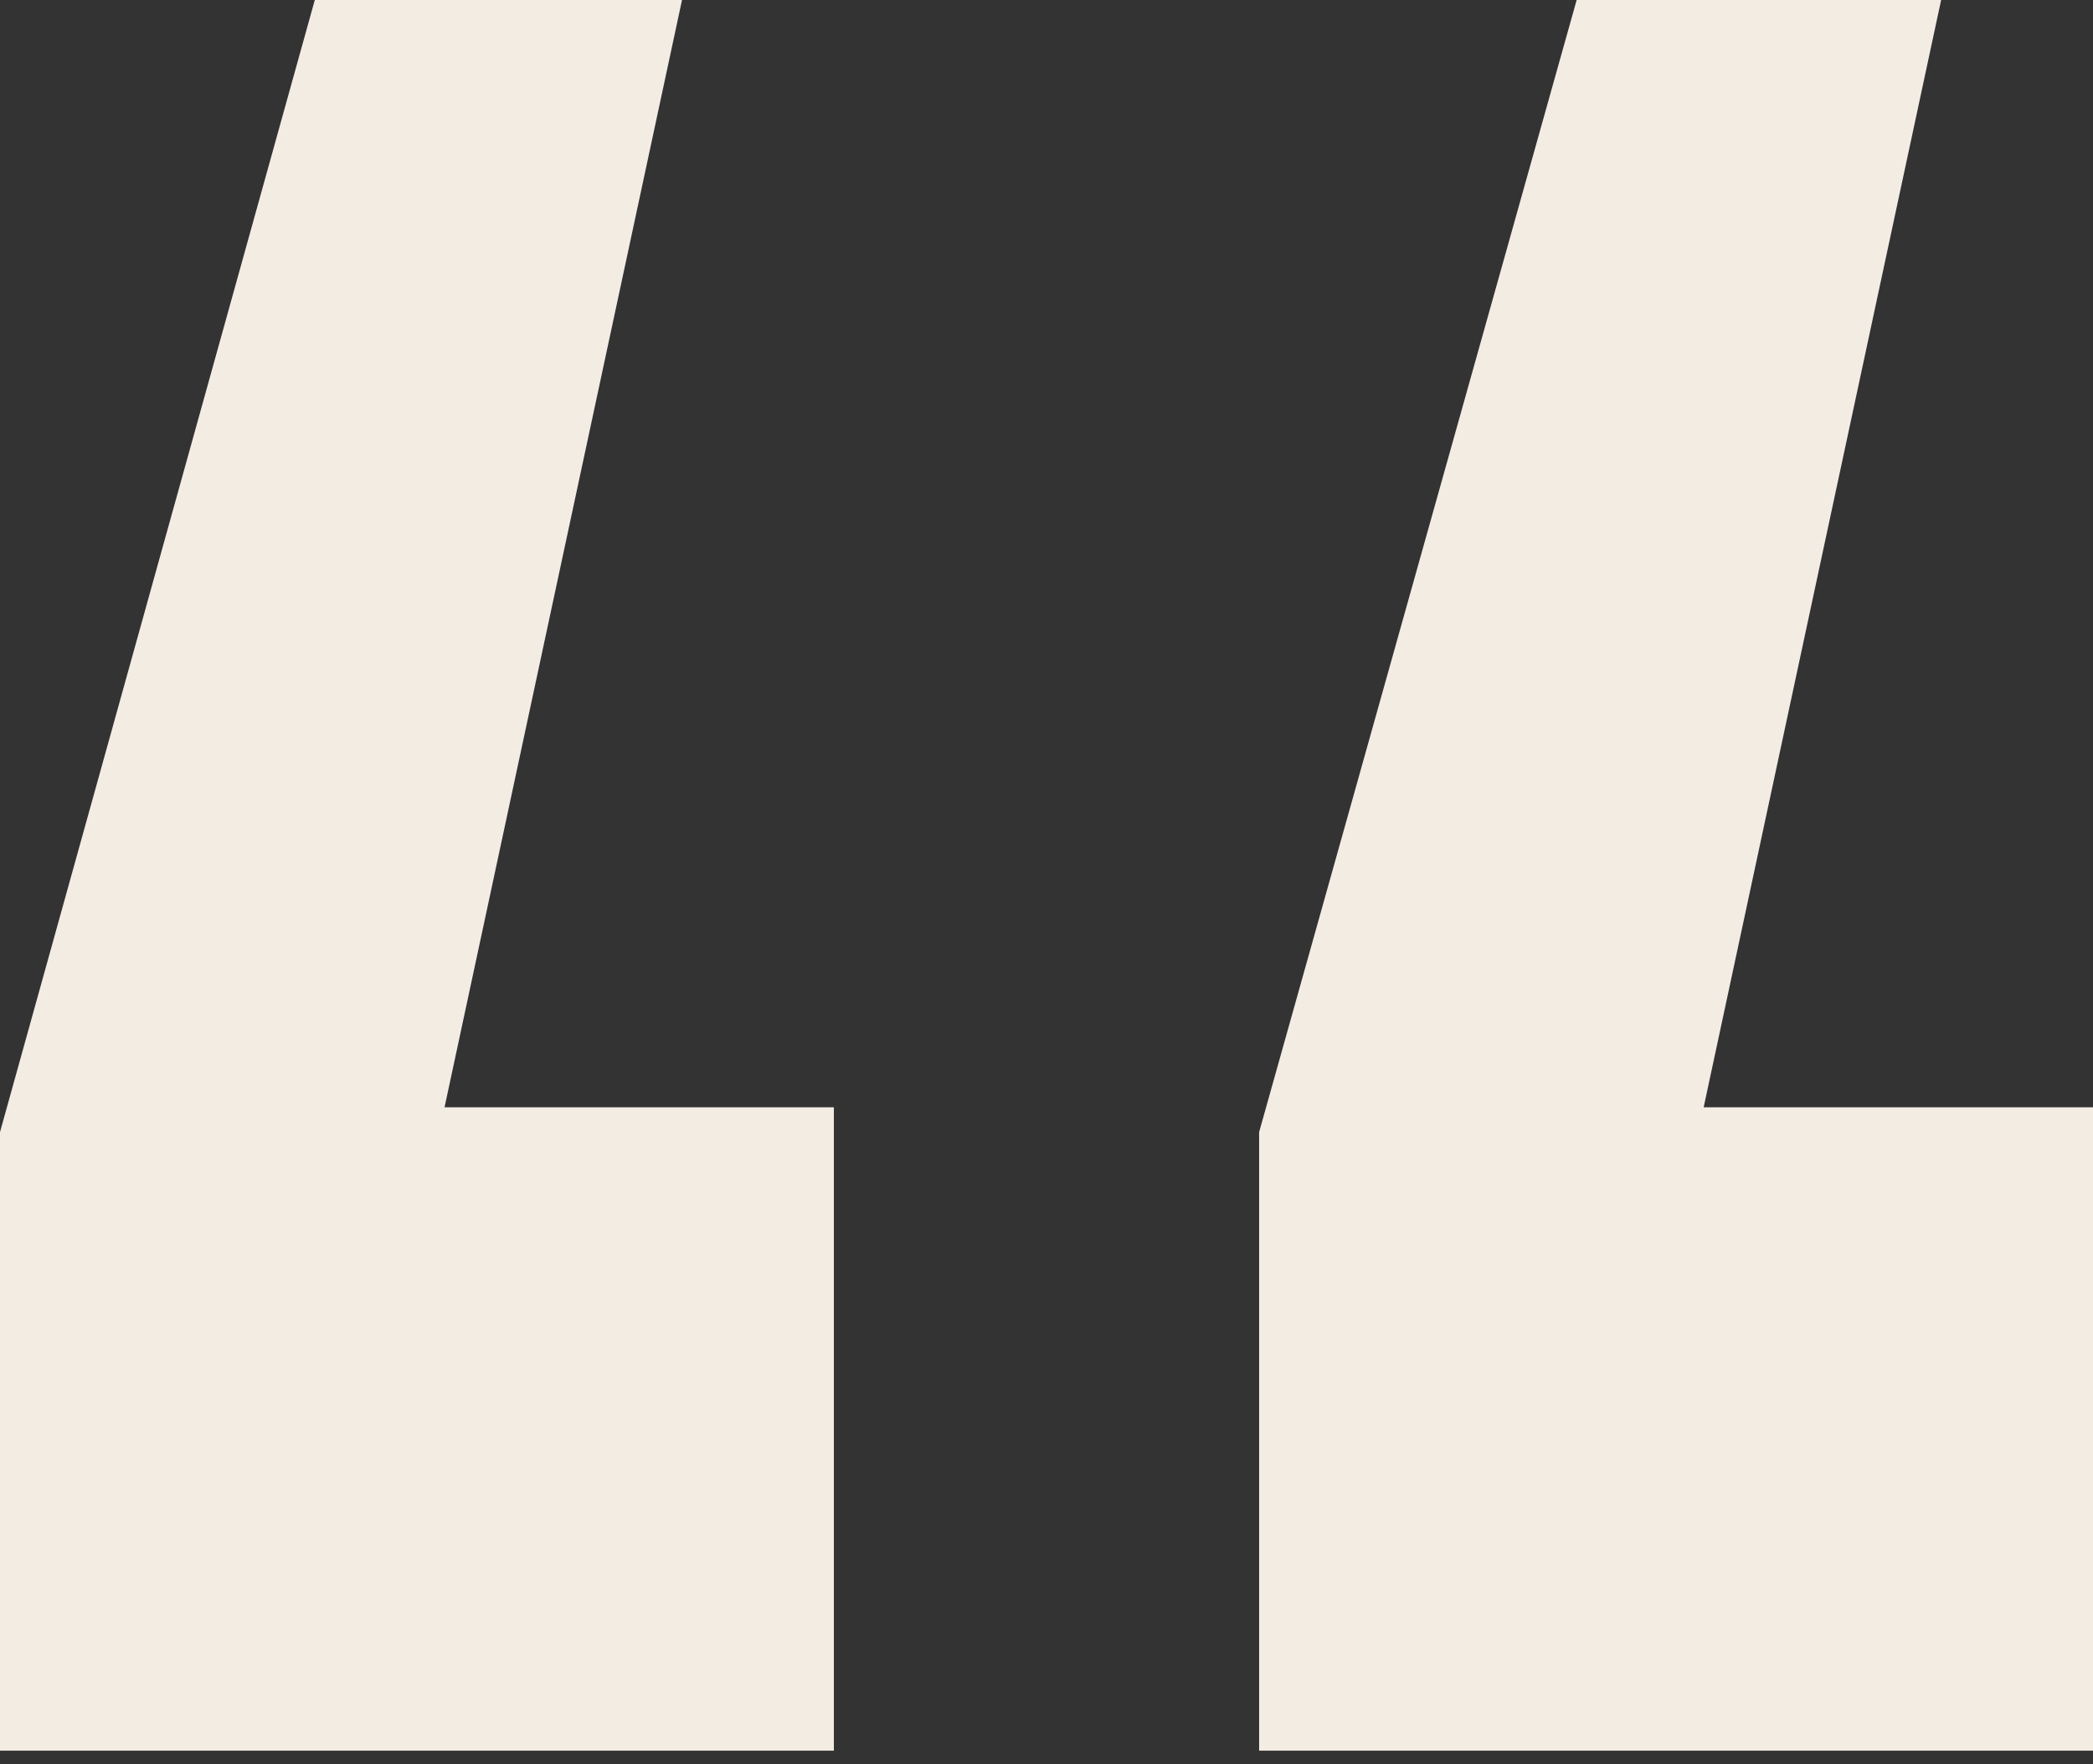 <?xml version="1.0" encoding="UTF-8"?>
<svg width="70px" height="59px" viewBox="0 0 70 59" version="1.1" xmlns="http://www.w3.org/2000/svg" xmlns:xlink="http://www.w3.org/1999/xlink">
    <rect x="0" y="0" width="70" height="59" fill="#333333" stroke="none"/>
    <!-- Generator: Sketch 47 (45396) - http://www.bohemiancoding.com/sketch -->
    <title>“</title>
    <desc>Created with Sketch.</desc>
    <defs></defs>
    <g id="Page-1" stroke="none" stroke-width="1" fill="none" fill-rule="evenodd">
        <g id="dervla-book-03" transform="translate(-980, -2058)" fill="#F2ECE3">
            <g id="Quote-James-Copy" transform="translate(980, 2053)">
                <path d="M52.731,5 L64.921,5 L56.979,42.032 L70,42.032 L70,63.549 L42.111,63.549 L42.111,42.863 L52.731,5 Z M10.528,5 L22.81,5 L14.868,42.032 L27.889,42.032 L27.889,63.549 L0,63.549 L0,42.863 L10.528,5 Z" id="“"></path>
            </g>
        </g>
    </g>
</svg>